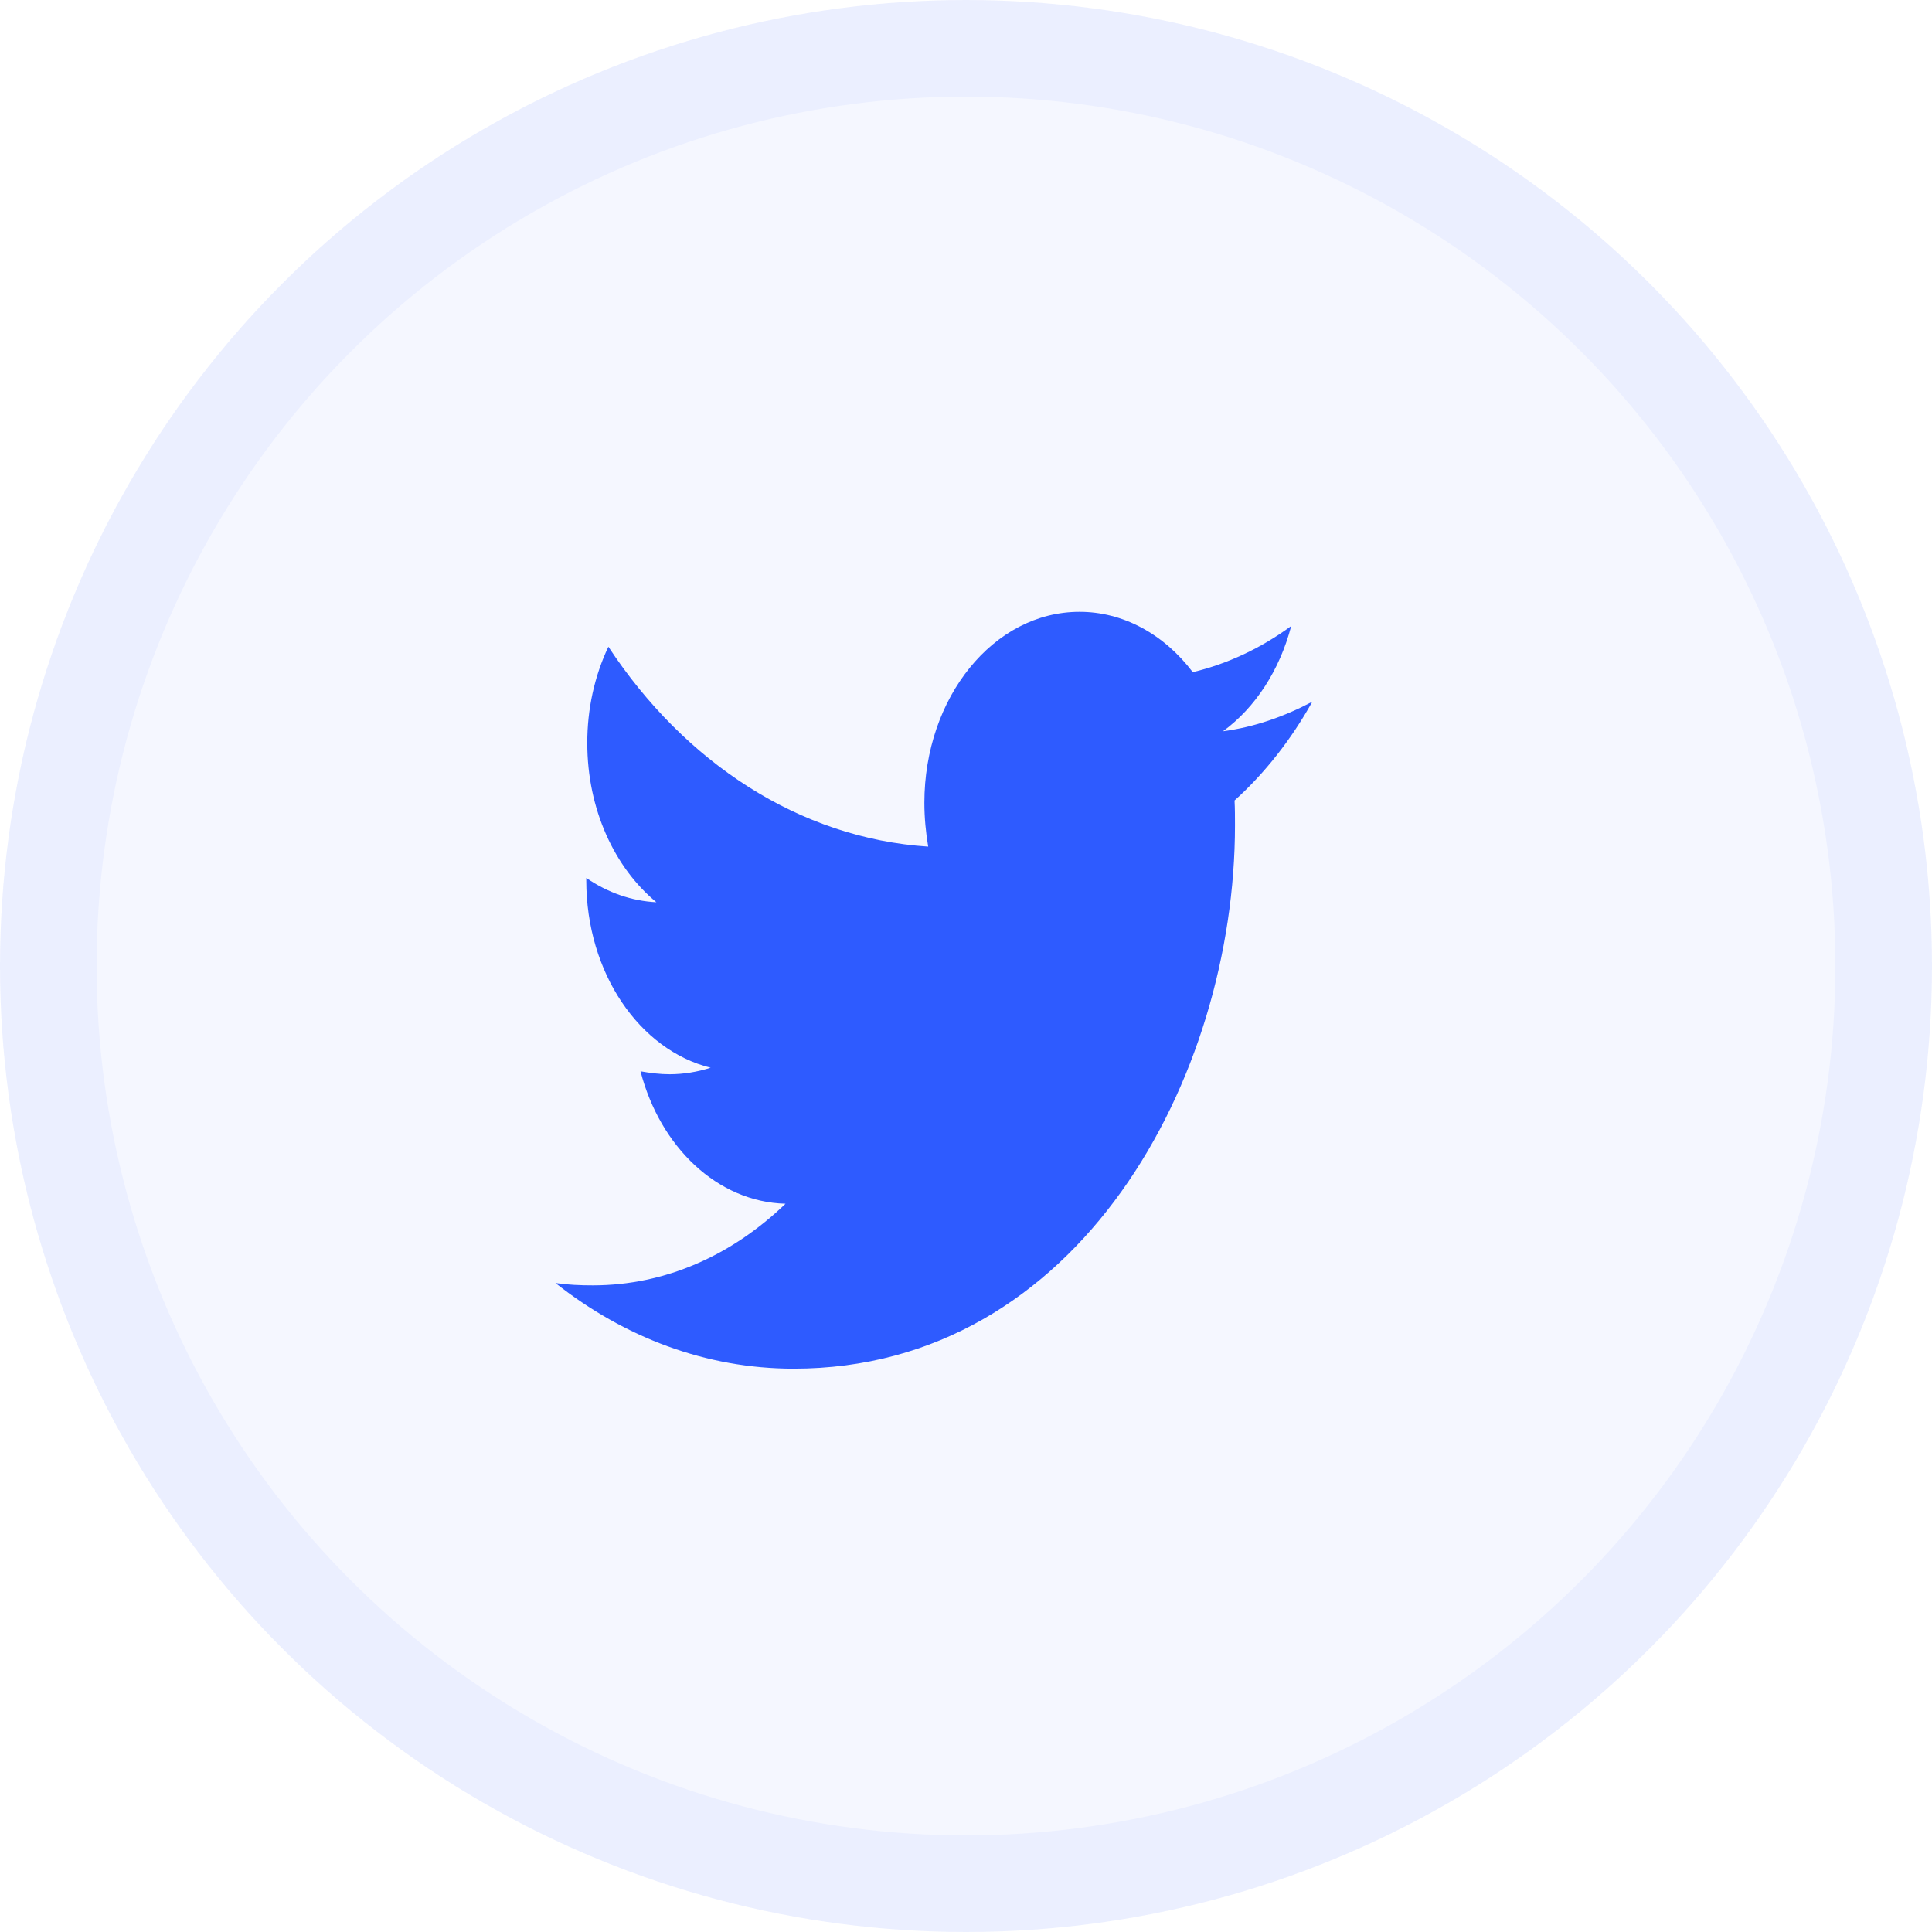 <svg width="40" height="40" viewBox="0 0 40 40" fill="none" xmlns="http://www.w3.org/2000/svg">
<circle cx="20" cy="20" r="20" fill="#2E5BFF" fill-opacity="0.05"/>
<circle cx="20" cy="20" r="19" stroke="#2E5BFF" stroke-opacity="0.05" stroke-width="2"/>
<path d="M27.17 14.528C26.594 14.834 25.967 15.055 25.321 15.14C25.991 14.65 26.494 13.875 26.733 12.961C26.104 13.422 25.414 13.745 24.695 13.916C24.395 13.521 24.032 13.206 23.628 12.991C23.224 12.776 22.789 12.666 22.349 12.667C20.569 12.667 19.138 14.443 19.138 16.622C19.138 16.928 19.168 17.234 19.217 17.528C16.553 17.356 14.176 15.789 12.596 13.39C12.308 13.995 12.157 14.685 12.159 15.386C12.159 16.758 12.726 17.968 13.59 18.68C13.081 18.655 12.584 18.483 12.138 18.177V18.226C12.138 20.147 13.242 21.74 14.713 22.106C14.437 22.194 14.152 22.24 13.867 22.241C13.658 22.241 13.46 22.215 13.261 22.18C13.668 23.747 14.852 24.885 16.263 24.922C15.159 25.986 13.777 26.612 12.276 26.612C12.007 26.612 11.758 26.601 11.5 26.564C12.924 27.688 14.613 28.337 16.432 28.337C22.338 28.337 25.569 22.315 25.569 17.087C25.569 16.916 25.569 16.744 25.56 16.573C26.185 16.01 26.733 15.312 27.17 14.528Z" fill="#2E5BFF"/>
</svg>
